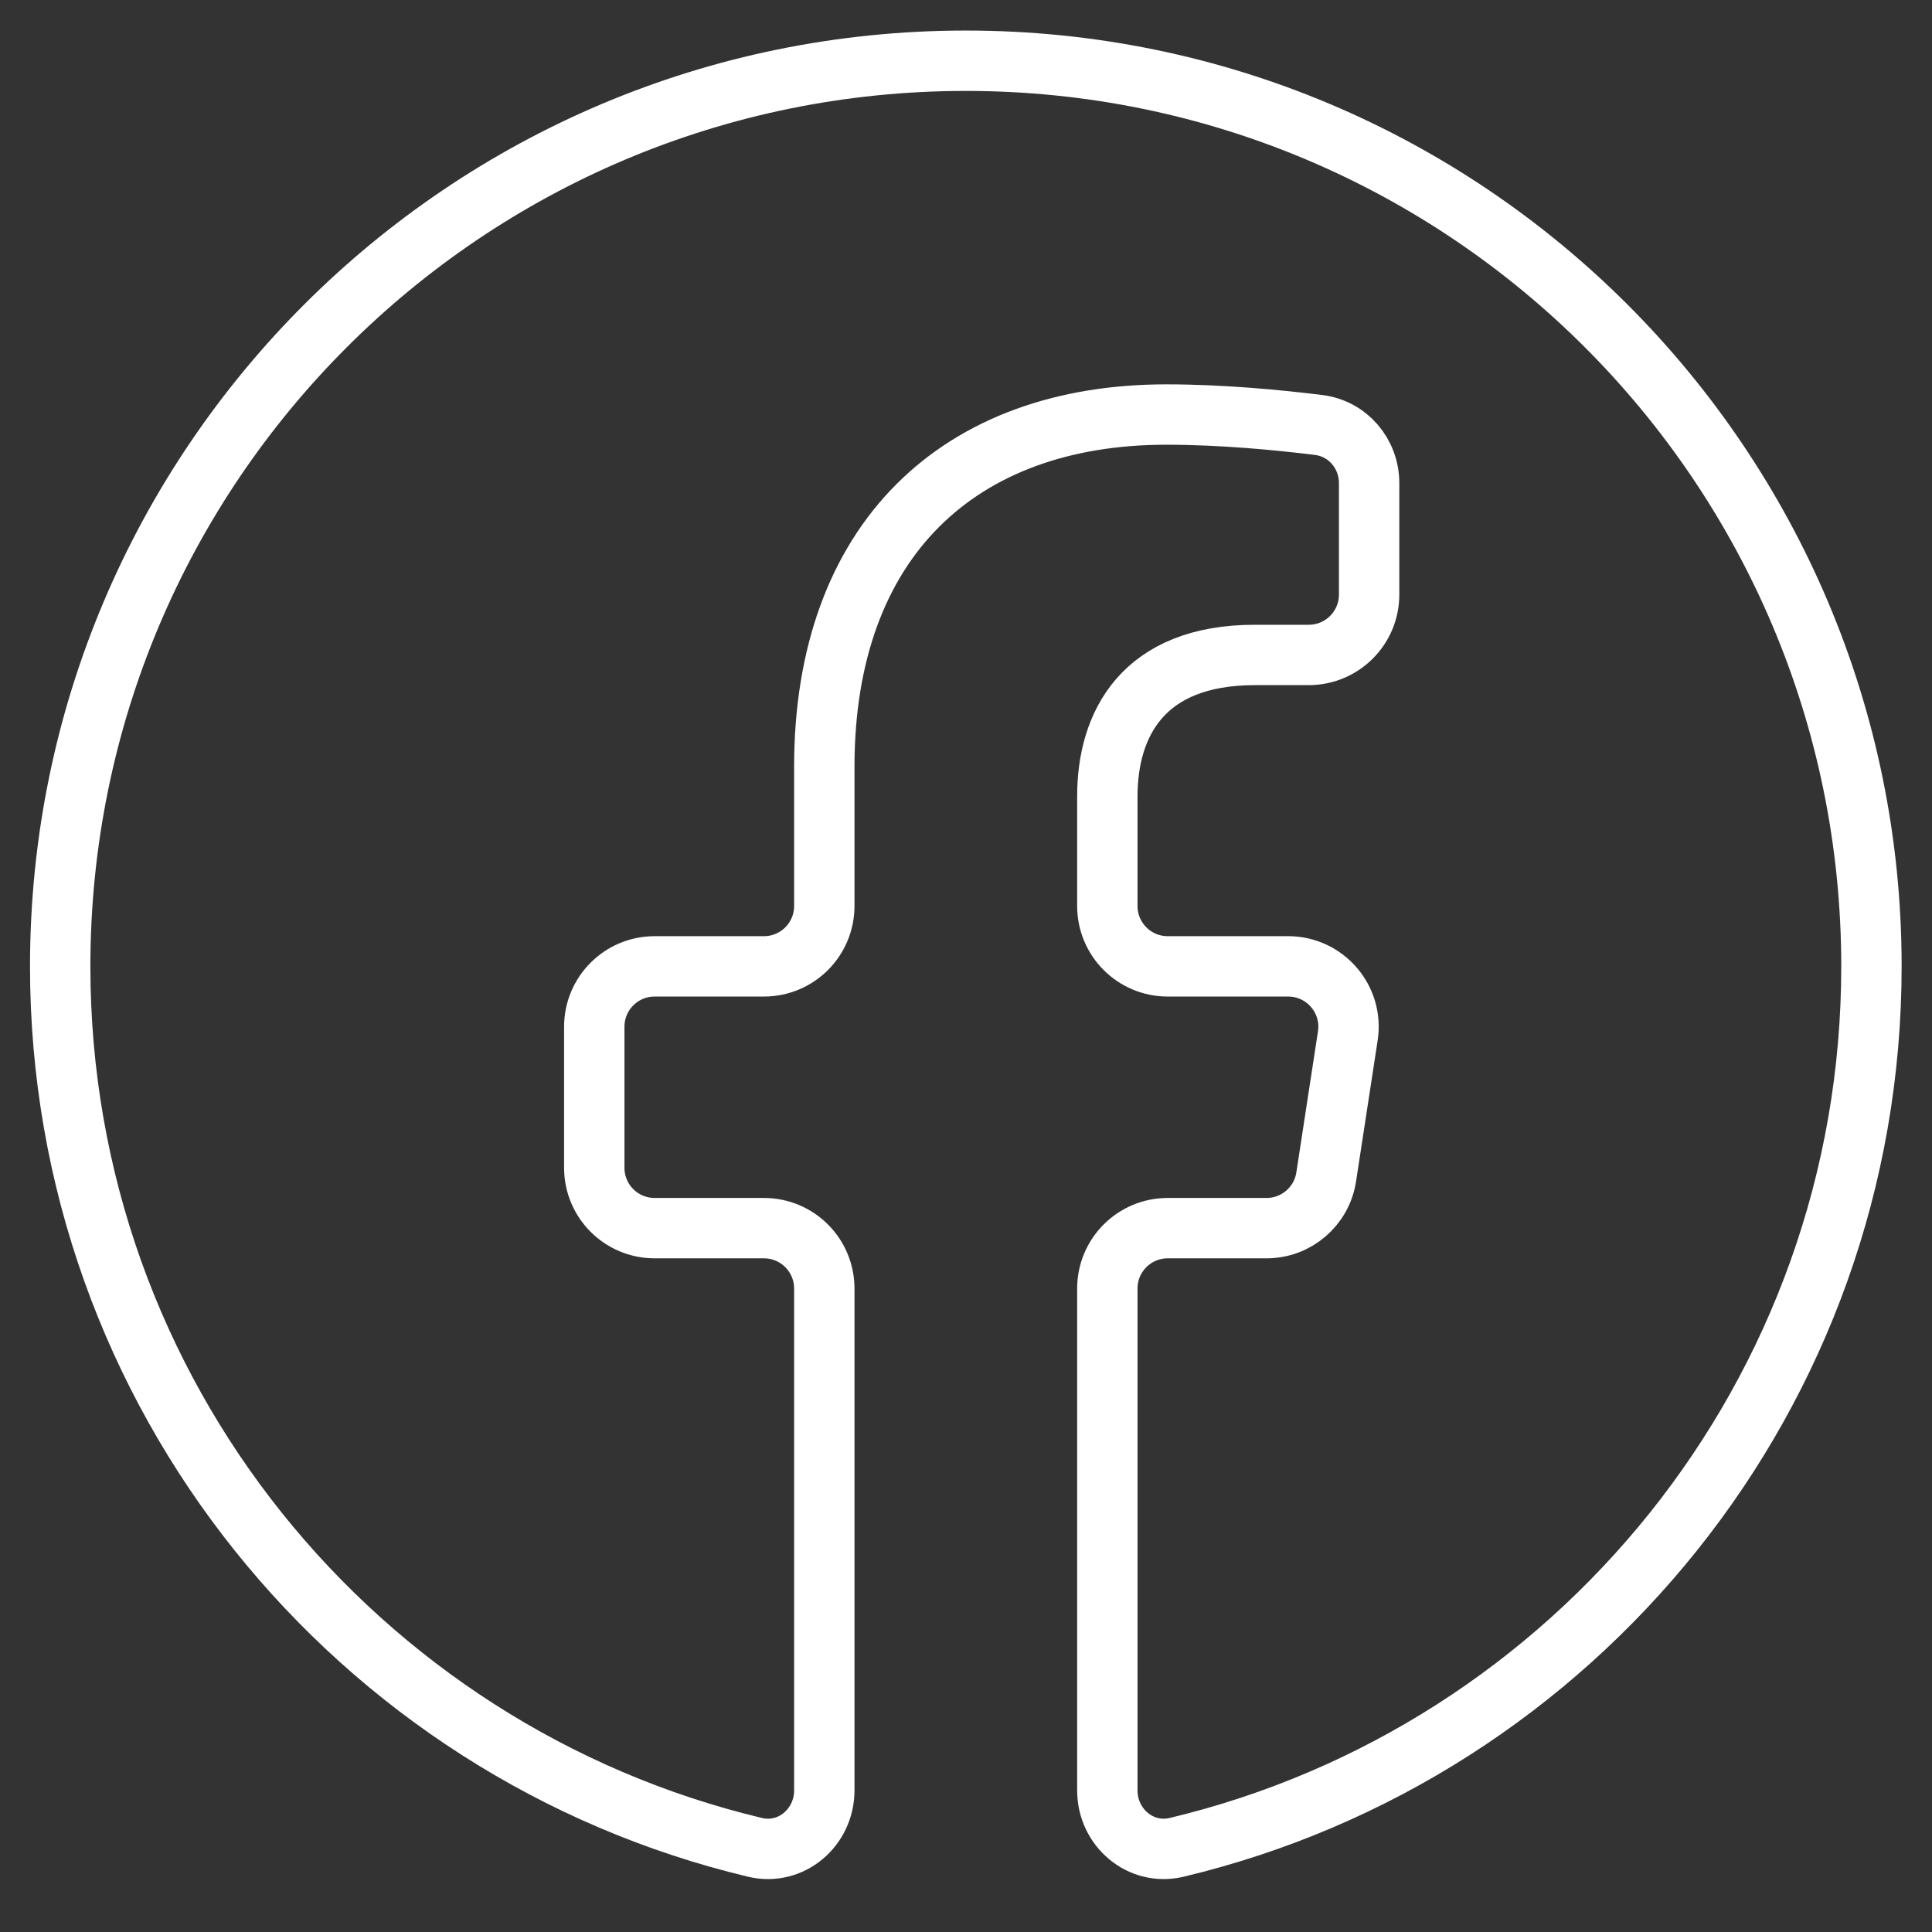 <svg width="32" height="32" viewBox="0 0 32 32" fill="none" xmlns="http://www.w3.org/2000/svg">
<rect x="0" y="0" width="32" height="32" fill="#333333" stroke="none"/>
<path fill-rule="evenodd" clip-rule="evenodd" d="M30.997 16.006C30.997 7.72 24.283 1.006 15.997 1.006C7.711 1.006 0.997 7.72 0.997 16.006C0.997 23.088 5.905 29.024 12.506 30.598C13.103 30.74 13.653 30.269 13.653 29.655V21.342C13.653 20.79 13.206 20.342 12.653 20.342H10.843C10.29 20.342 9.843 19.894 9.843 19.342V17.006C9.843 16.454 10.29 16.006 10.843 16.006H12.653C13.206 16.006 13.653 15.558 13.653 15.006V12.701C13.653 8.942 15.891 6.866 19.319 6.866C20.242 6.866 21.189 6.958 21.841 7.039C22.325 7.099 22.677 7.515 22.677 8.002V9.848C22.677 10.4 22.229 10.848 21.677 10.848H20.785C18.922 10.848 18.341 12.004 18.341 13.19V15.006C18.341 15.558 18.788 16.006 19.341 16.006H21.336C21.948 16.006 22.417 16.552 22.324 17.157L21.966 19.494C21.891 19.982 21.471 20.342 20.977 20.342H19.341C18.788 20.342 18.341 20.79 18.341 21.342V29.655C18.341 30.269 18.891 30.74 19.488 30.598C26.089 29.024 30.997 23.088 30.997 16.006Z" stroke="white"/>
</svg>
